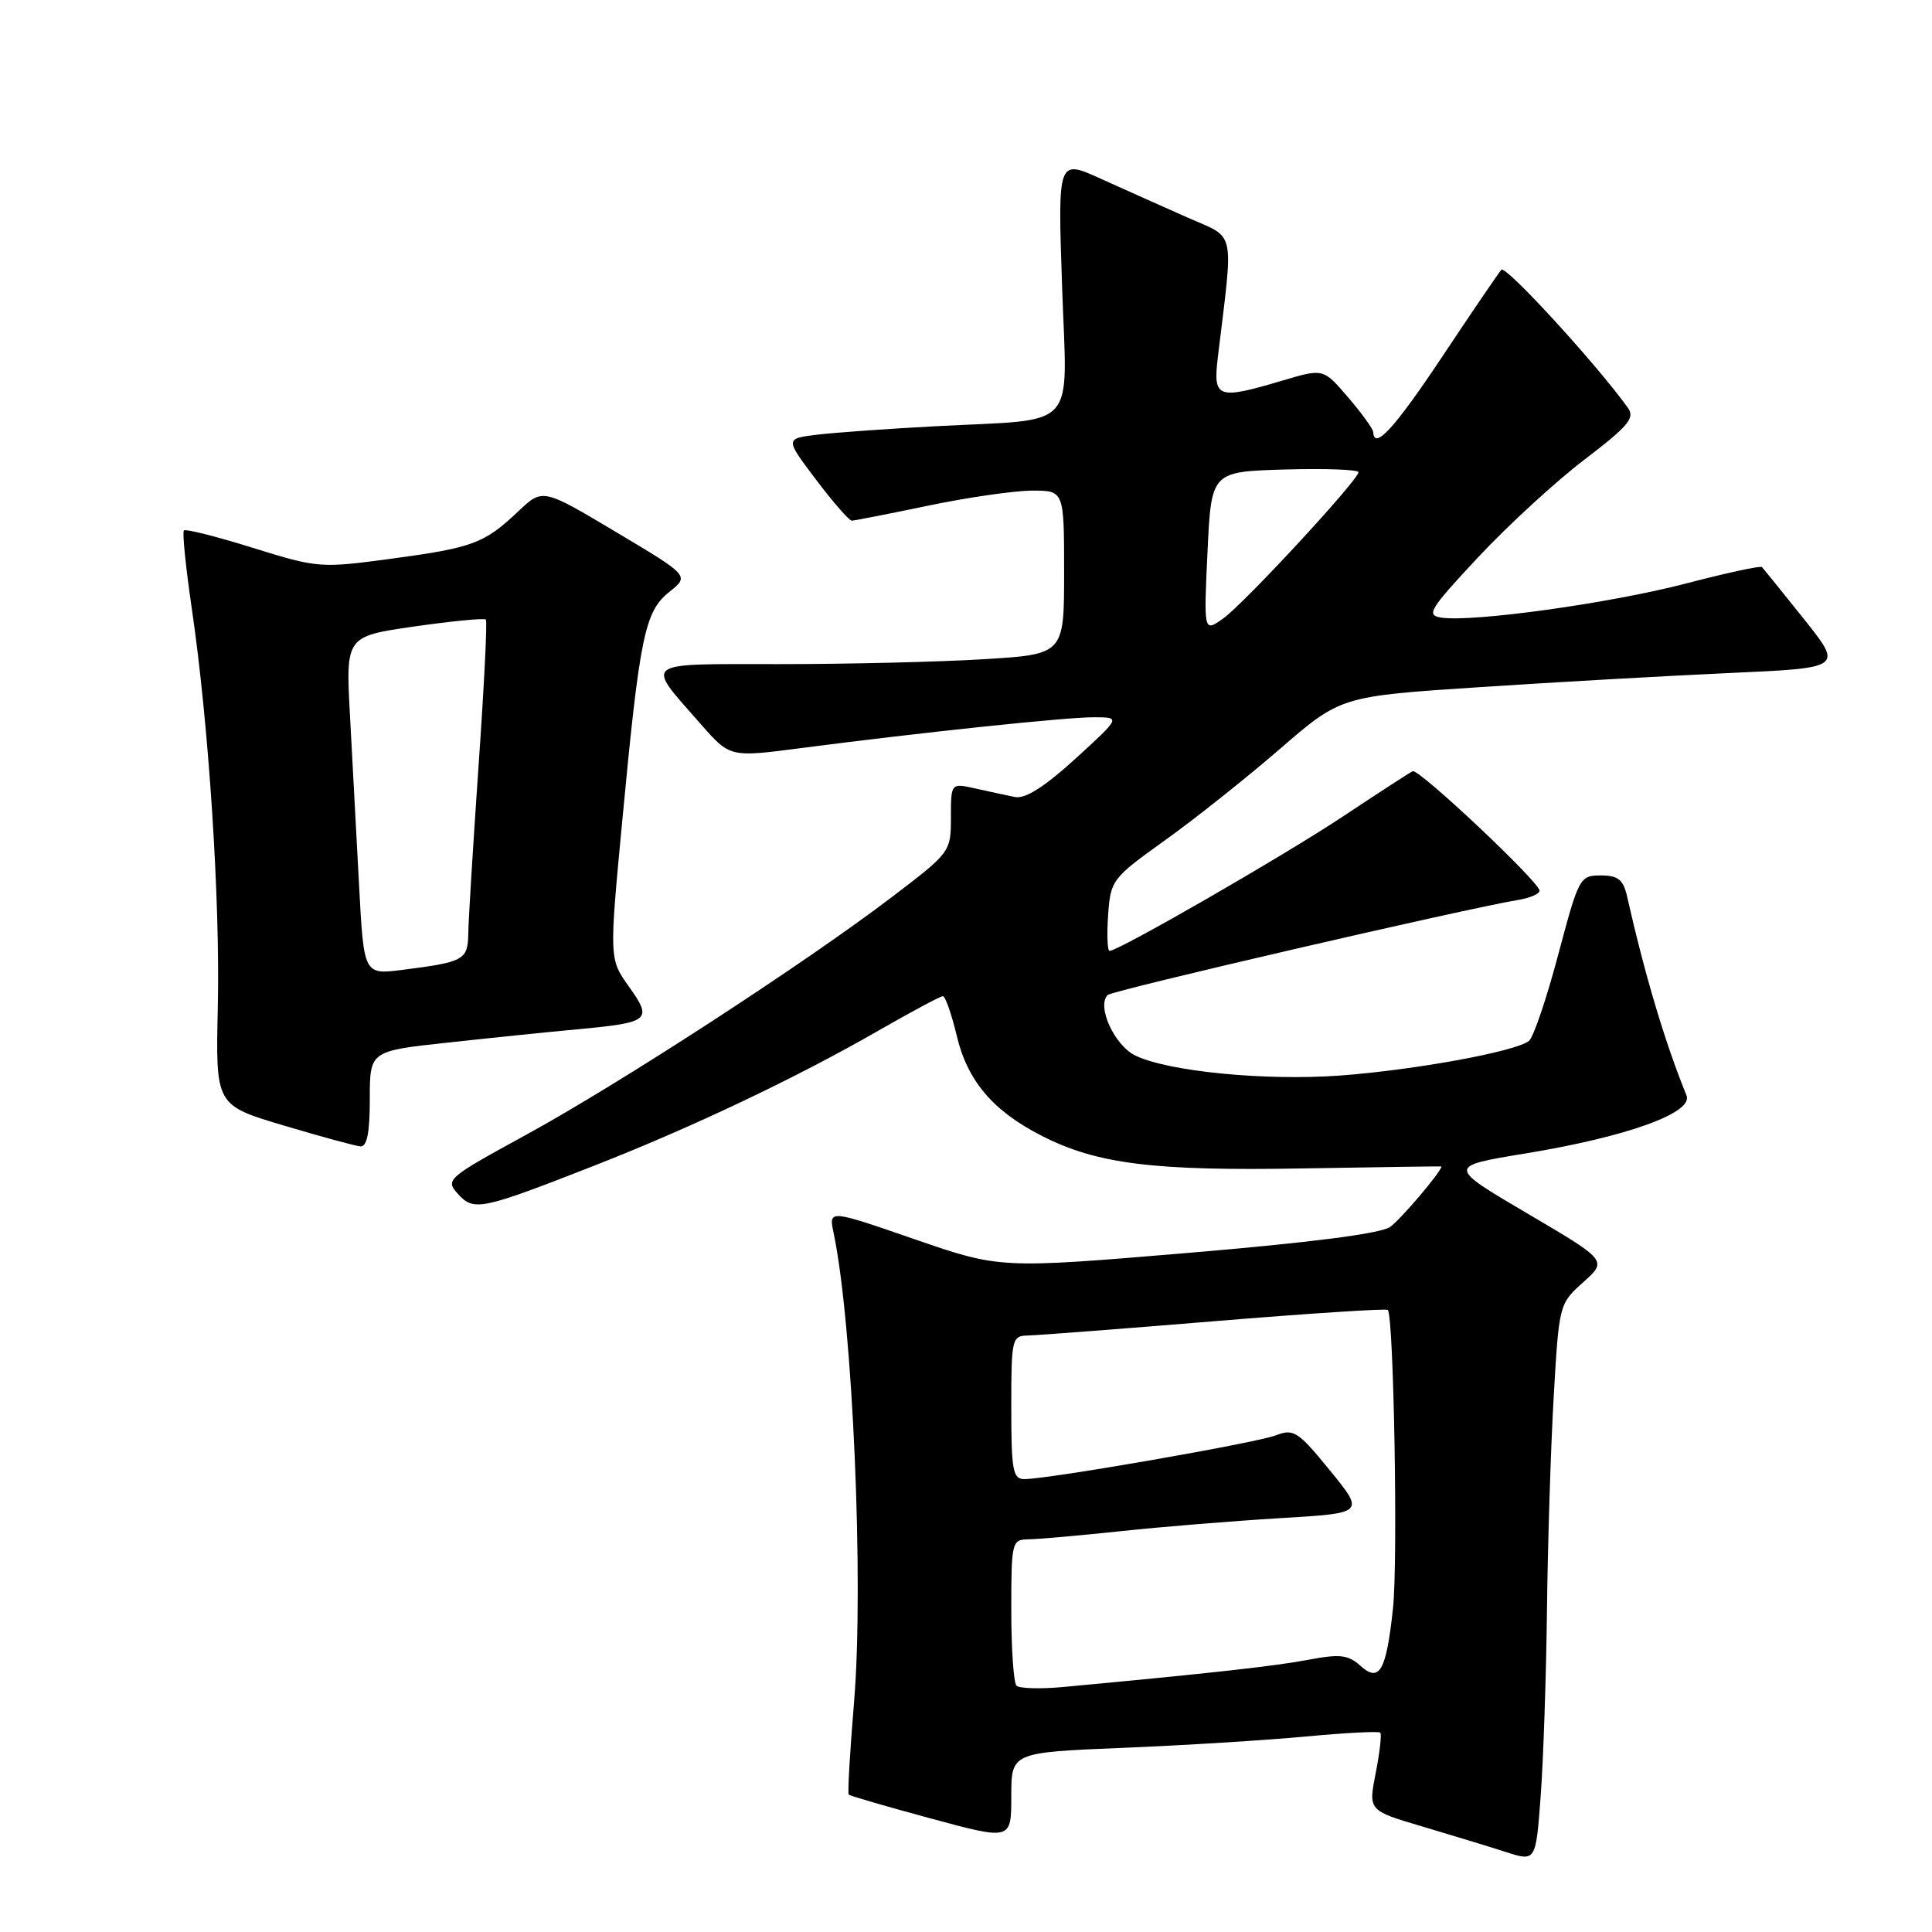 <?xml version="1.0" encoding="UTF-8" standalone="no"?>
<!DOCTYPE svg PUBLIC "-//W3C//DTD SVG 1.1//EN" "http://www.w3.org/Graphics/SVG/1.1/DTD/svg11.dtd" >
<svg xmlns="http://www.w3.org/2000/svg" xmlns:xlink="http://www.w3.org/1999/xlink" version="1.1" viewBox="0 0 256 256">
 <g >
 <path fill="currentColor"
d=" M 204.98 213.50 C 205.08 204.70 205.48 191.93 205.87 185.13 C 206.58 172.84 206.60 172.75 209.79 169.90 C 212.99 167.03 212.99 167.03 202.38 160.79 C 191.76 154.54 191.76 154.54 202.19 152.83 C 215.62 150.62 224.40 147.45 223.47 145.15 C 220.63 138.17 217.97 129.28 215.59 118.75 C 215.08 116.54 214.40 116.00 212.11 116.00 C 209.33 116.00 209.19 116.27 206.47 126.51 C 204.94 132.28 203.20 137.42 202.60 137.92 C 200.89 139.33 187.43 141.79 177.50 142.52 C 167.59 143.23 154.80 141.98 150.43 139.86 C 147.66 138.51 145.28 133.30 146.78 131.84 C 147.41 131.23 193.99 120.44 201.25 119.23 C 202.76 118.98 204.00 118.43 204.00 118.02 C 204.00 116.89 188.00 101.82 187.19 102.19 C 186.81 102.36 182.68 105.04 178.00 108.15 C 170.15 113.37 148.22 126.00 147.02 126.00 C 146.74 126.00 146.65 123.86 146.83 121.25 C 147.16 116.62 147.35 116.37 154.33 111.37 C 158.28 108.55 165.14 103.09 169.58 99.25 C 177.66 92.26 177.66 92.26 196.08 91.05 C 206.21 90.38 221.18 89.54 229.35 89.17 C 244.20 88.50 244.20 88.50 239.01 82.00 C 236.15 78.42 233.66 75.34 233.47 75.14 C 233.27 74.94 228.70 75.93 223.31 77.34 C 213.37 79.93 195.19 82.46 191.00 81.84 C 188.92 81.53 189.39 80.77 195.87 73.83 C 199.82 69.61 206.15 63.79 209.95 60.90 C 215.83 56.41 216.68 55.39 215.68 54.00 C 211.46 48.15 199.51 35.11 198.94 35.74 C 198.57 36.16 195.04 41.34 191.11 47.25 C 184.78 56.75 182.09 59.70 181.96 57.25 C 181.94 56.84 180.45 54.77 178.64 52.66 C 175.35 48.82 175.35 48.82 169.99 50.41 C 161.25 53.01 160.71 52.81 161.38 47.25 C 163.46 30.02 163.83 31.69 157.34 28.82 C 154.13 27.40 148.95 25.08 145.83 23.67 C 140.16 21.10 140.16 21.10 140.73 37.89 C 141.39 57.43 143.17 55.45 123.96 56.48 C 117.66 56.81 110.59 57.32 108.26 57.60 C 104.02 58.12 104.02 58.12 108.13 63.56 C 110.39 66.55 112.52 68.99 112.87 68.99 C 113.22 68.98 117.78 68.09 123.00 67.00 C 128.22 65.91 134.41 65.02 136.75 65.01 C 141.00 65.00 141.00 65.00 141.00 75.85 C 141.00 86.70 141.00 86.70 130.34 87.35 C 124.48 87.71 112.32 88.00 103.31 88.00 C 84.77 88.00 85.44 87.49 92.84 95.93 C 96.72 100.36 96.72 100.36 106.11 99.13 C 122.10 97.05 141.33 95.02 145.00 95.04 C 148.50 95.05 148.50 95.05 142.50 100.53 C 138.42 104.25 135.86 105.88 134.50 105.61 C 133.40 105.39 131.04 104.88 129.25 104.48 C 126.00 103.75 126.00 103.75 126.00 108.33 C 126.00 112.88 125.94 112.96 118.12 118.91 C 106.65 127.64 82.09 143.60 69.69 150.38 C 59.24 156.09 58.98 156.32 60.67 158.19 C 62.78 160.52 63.70 160.34 78.50 154.55 C 91.57 149.44 105.51 142.83 116.42 136.55 C 120.78 134.05 124.61 132.00 124.93 132.00 C 125.26 132.00 126.08 134.34 126.76 137.19 C 128.19 143.23 131.55 147.19 138.03 150.50 C 145.36 154.24 152.86 155.18 172.75 154.82 C 182.79 154.65 191.00 154.53 191.00 154.56 C 190.99 155.24 185.58 161.61 184.19 162.58 C 182.94 163.46 173.58 164.66 157.38 166.02 C 132.50 168.11 132.50 168.11 121.15 164.19 C 109.80 160.27 109.80 160.27 110.46 163.38 C 112.99 175.43 114.48 209.73 113.17 225.50 C 112.62 232.10 112.30 237.63 112.46 237.80 C 112.63 237.96 117.54 239.39 123.38 240.97 C 134.00 243.84 134.00 243.84 134.00 238.02 C 134.00 232.21 134.00 232.21 148.75 231.60 C 156.86 231.27 167.78 230.59 173.00 230.10 C 178.22 229.61 182.67 229.38 182.89 229.58 C 183.10 229.78 182.83 232.18 182.29 234.92 C 181.31 239.90 181.31 239.90 188.40 242.00 C 192.31 243.16 197.30 244.68 199.50 245.39 C 203.50 246.68 203.50 246.68 204.14 238.09 C 204.50 233.36 204.87 222.30 204.98 213.50 Z  M 49.00 145.64 C 49.00 139.27 49.00 139.27 59.25 138.16 C 64.89 137.54 72.65 136.74 76.50 136.39 C 86.12 135.49 86.50 135.18 83.35 130.75 C 80.72 127.06 80.72 127.06 82.45 108.78 C 84.77 84.23 85.43 81.03 88.69 78.43 C 91.36 76.30 91.36 76.30 81.63 70.50 C 71.91 64.70 71.91 64.70 68.70 67.73 C 64.17 72.02 62.69 72.57 51.88 74.03 C 42.45 75.30 42.11 75.27 33.53 72.60 C 28.73 71.10 24.61 70.06 24.37 70.29 C 24.14 70.52 24.61 75.16 25.41 80.61 C 27.66 95.93 29.18 119.18 28.86 133.47 C 28.57 146.44 28.57 146.44 37.54 149.12 C 42.47 150.59 47.06 151.84 47.75 151.90 C 48.63 151.97 49.00 150.11 49.00 145.64 Z  M 134.69 223.36 C 134.31 222.98 134.00 218.47 134.00 213.33 C 134.00 204.33 134.08 204.00 136.25 203.97 C 137.49 203.96 143.00 203.47 148.50 202.89 C 154.00 202.30 163.53 201.53 169.67 201.16 C 180.84 200.50 180.84 200.50 176.23 194.85 C 171.99 189.65 171.41 189.28 169.06 190.19 C 166.47 191.19 138.98 195.98 135.75 195.99 C 134.21 196.00 134.00 194.88 134.00 186.50 C 134.00 177.33 134.08 177.00 136.25 176.96 C 137.49 176.93 148.62 176.08 161.00 175.06 C 173.38 174.04 183.67 173.37 183.89 173.57 C 184.68 174.33 185.25 206.87 184.58 213.11 C 183.68 221.46 182.79 223.02 180.23 220.70 C 178.63 219.26 177.53 219.14 173.36 219.93 C 168.99 220.76 160.56 221.70 140.94 223.53 C 137.89 223.82 135.08 223.74 134.69 223.36 Z  M 160.00 73.14 C 160.50 62.50 160.50 62.50 170.25 62.21 C 175.61 62.06 180.00 62.22 180.00 62.57 C 180.00 63.60 164.89 79.94 162.08 81.95 C 159.50 83.79 159.50 83.79 160.00 73.14 Z  M 47.58 117.33 C 47.24 110.82 46.70 100.73 46.38 94.91 C 45.80 84.32 45.80 84.32 54.92 83.01 C 59.93 82.29 64.19 81.88 64.38 82.10 C 64.58 82.32 64.14 91.05 63.41 101.50 C 62.69 111.95 62.07 121.93 62.05 123.68 C 61.99 127.20 61.51 127.47 53.35 128.51 C 48.21 129.16 48.21 129.16 47.58 117.33 Z "/>
</g>
</svg>